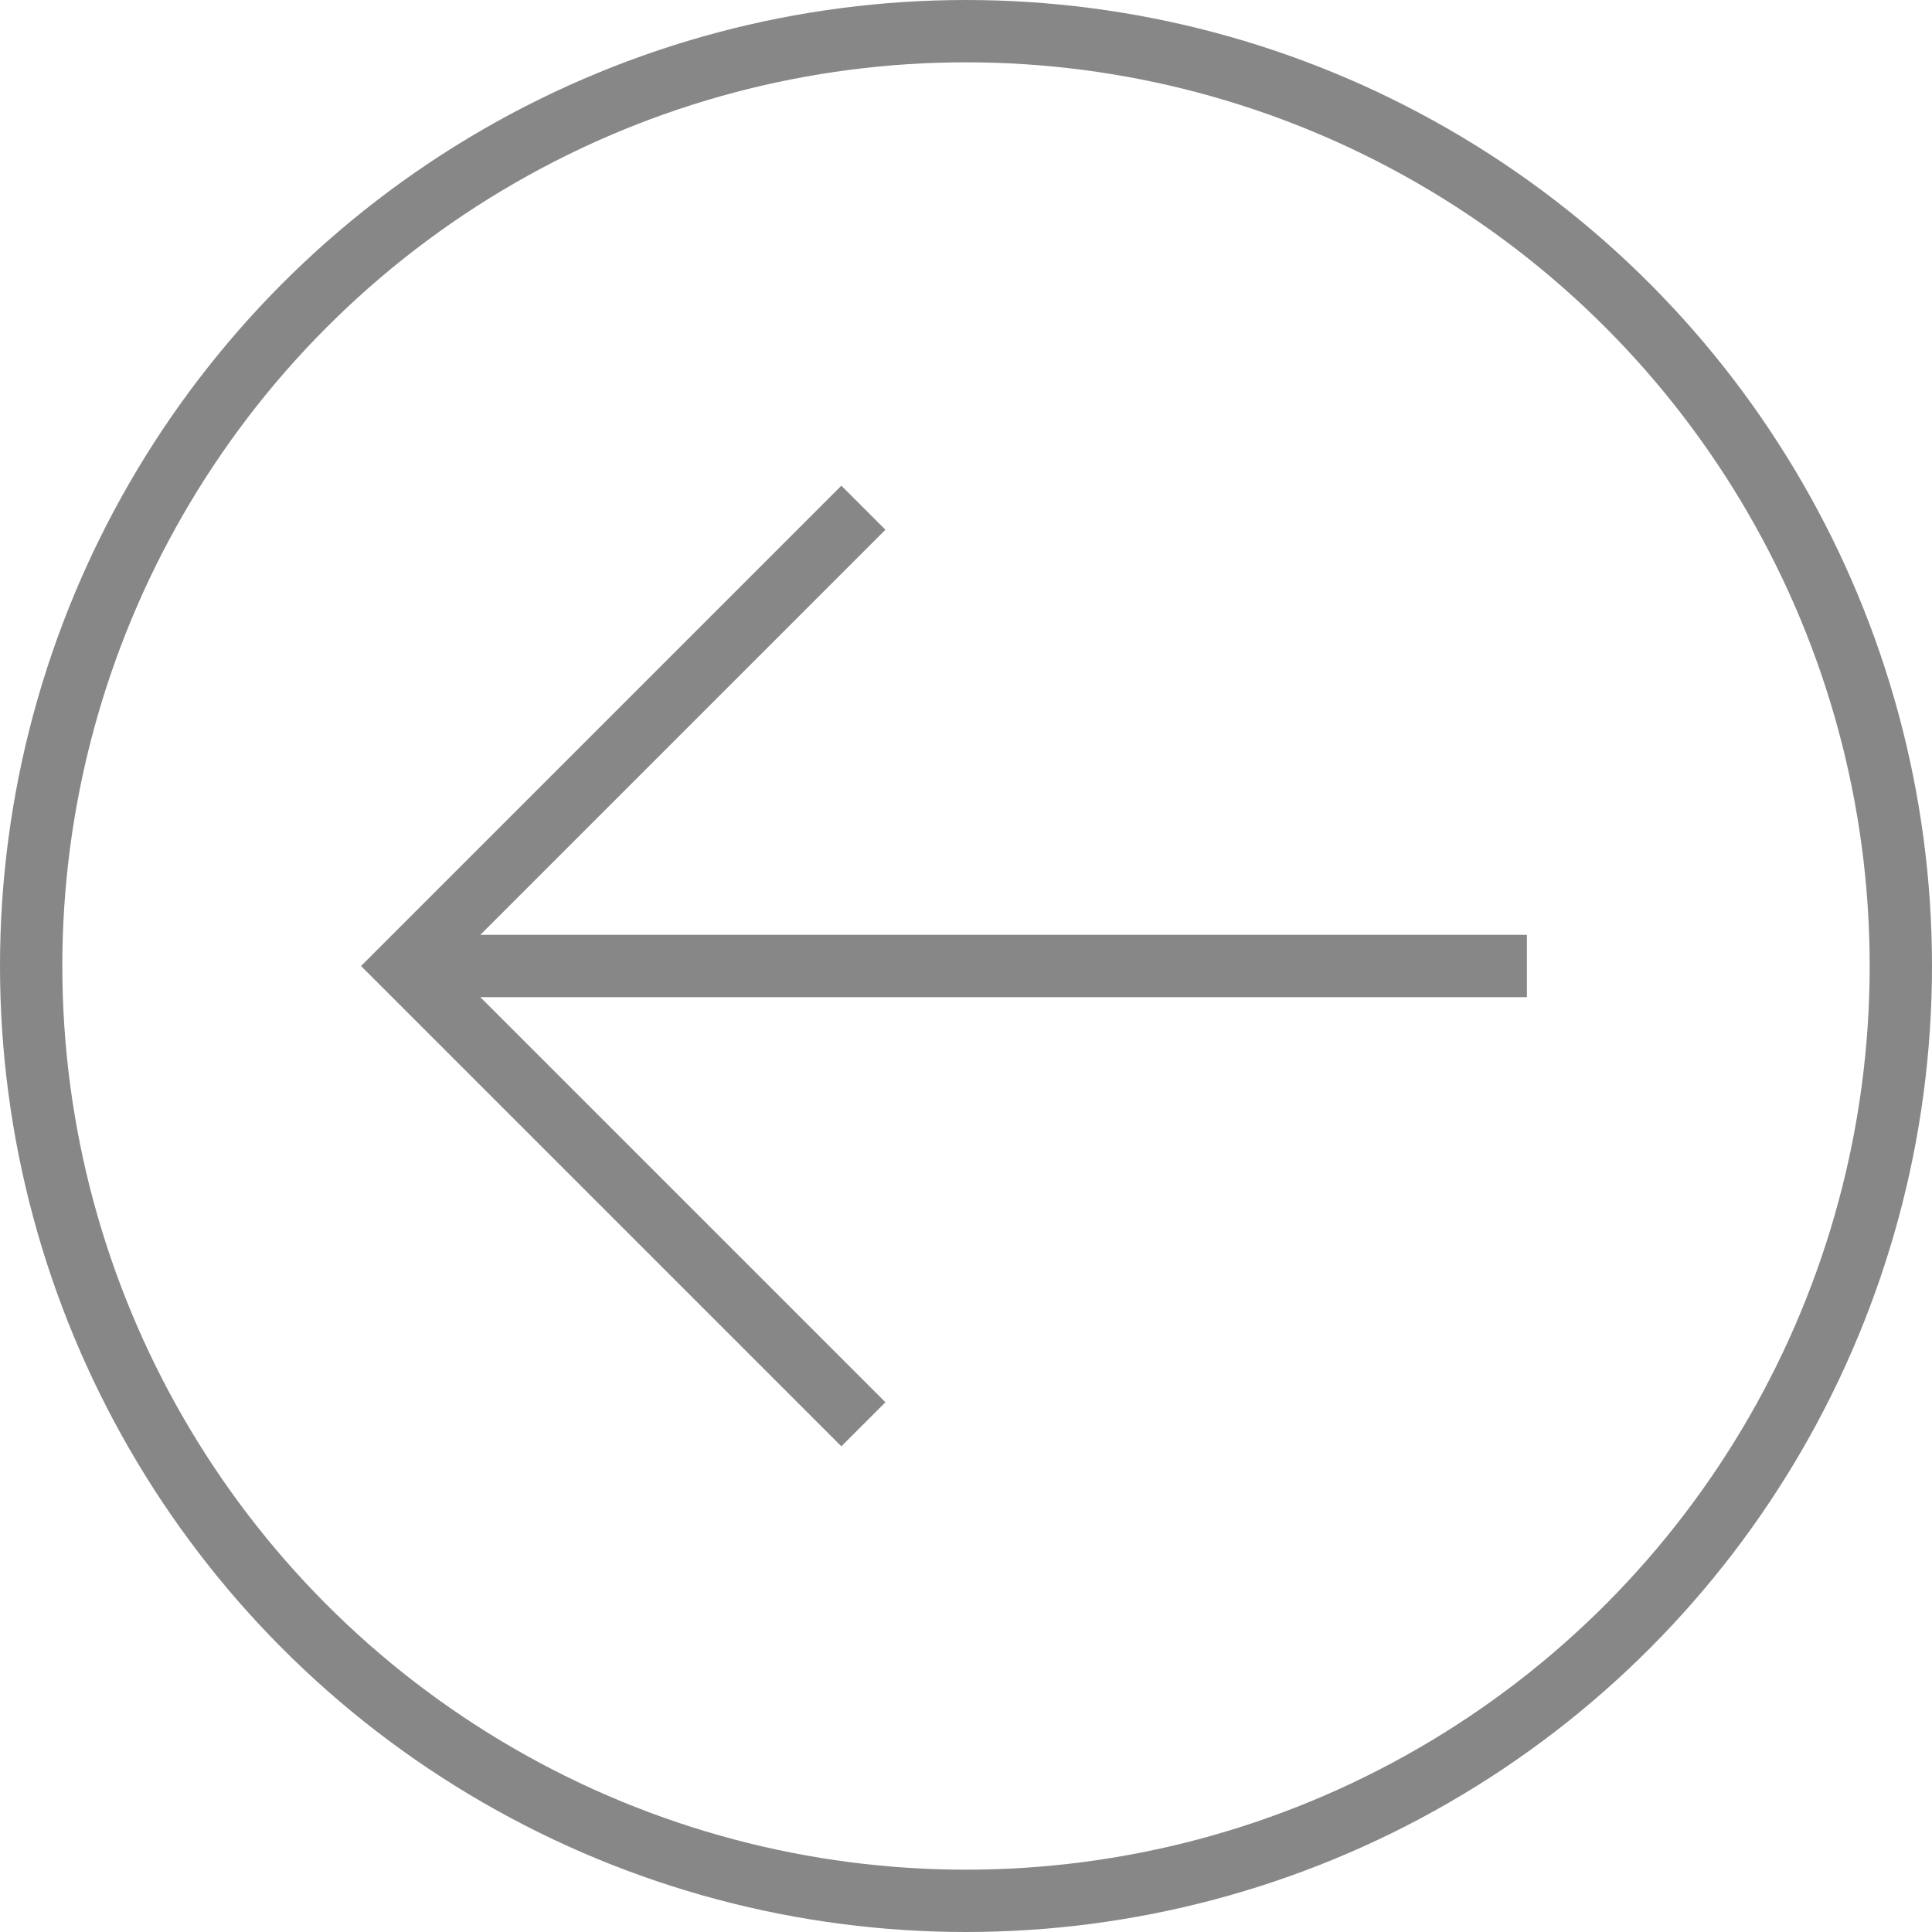 <?xml version="1.0" encoding="UTF-8"?>
<svg width="62px" height="62px" viewBox="0 0 62 62" version="1.1" xmlns="http://www.w3.org/2000/svg" xmlns:xlink="http://www.w3.org/1999/xlink">
    <!-- Generator: Sketch 48.2 (47327) - http://www.bohemiancoding.com/sketch -->
    <title>previous</title>
    <desc>Created with Sketch.</desc>
    <defs></defs>
    <g id="assets" stroke="none" stroke-width="1" fill="none" fill-rule="evenodd">
        <g id="previous" transform="translate(1, 1)" stroke="#878787" stroke-width="2">
            <path d="M48,30 L12,30" id="Shape"></path>
            <circle id="Oval" stroke-linecap="square" cx="30" cy="30" r="30"></circle>
            <polyline id="Shape" stroke-linecap="square" points="26 44 12 30 26 16"></polyline>
        </g>
    </g>
</svg>